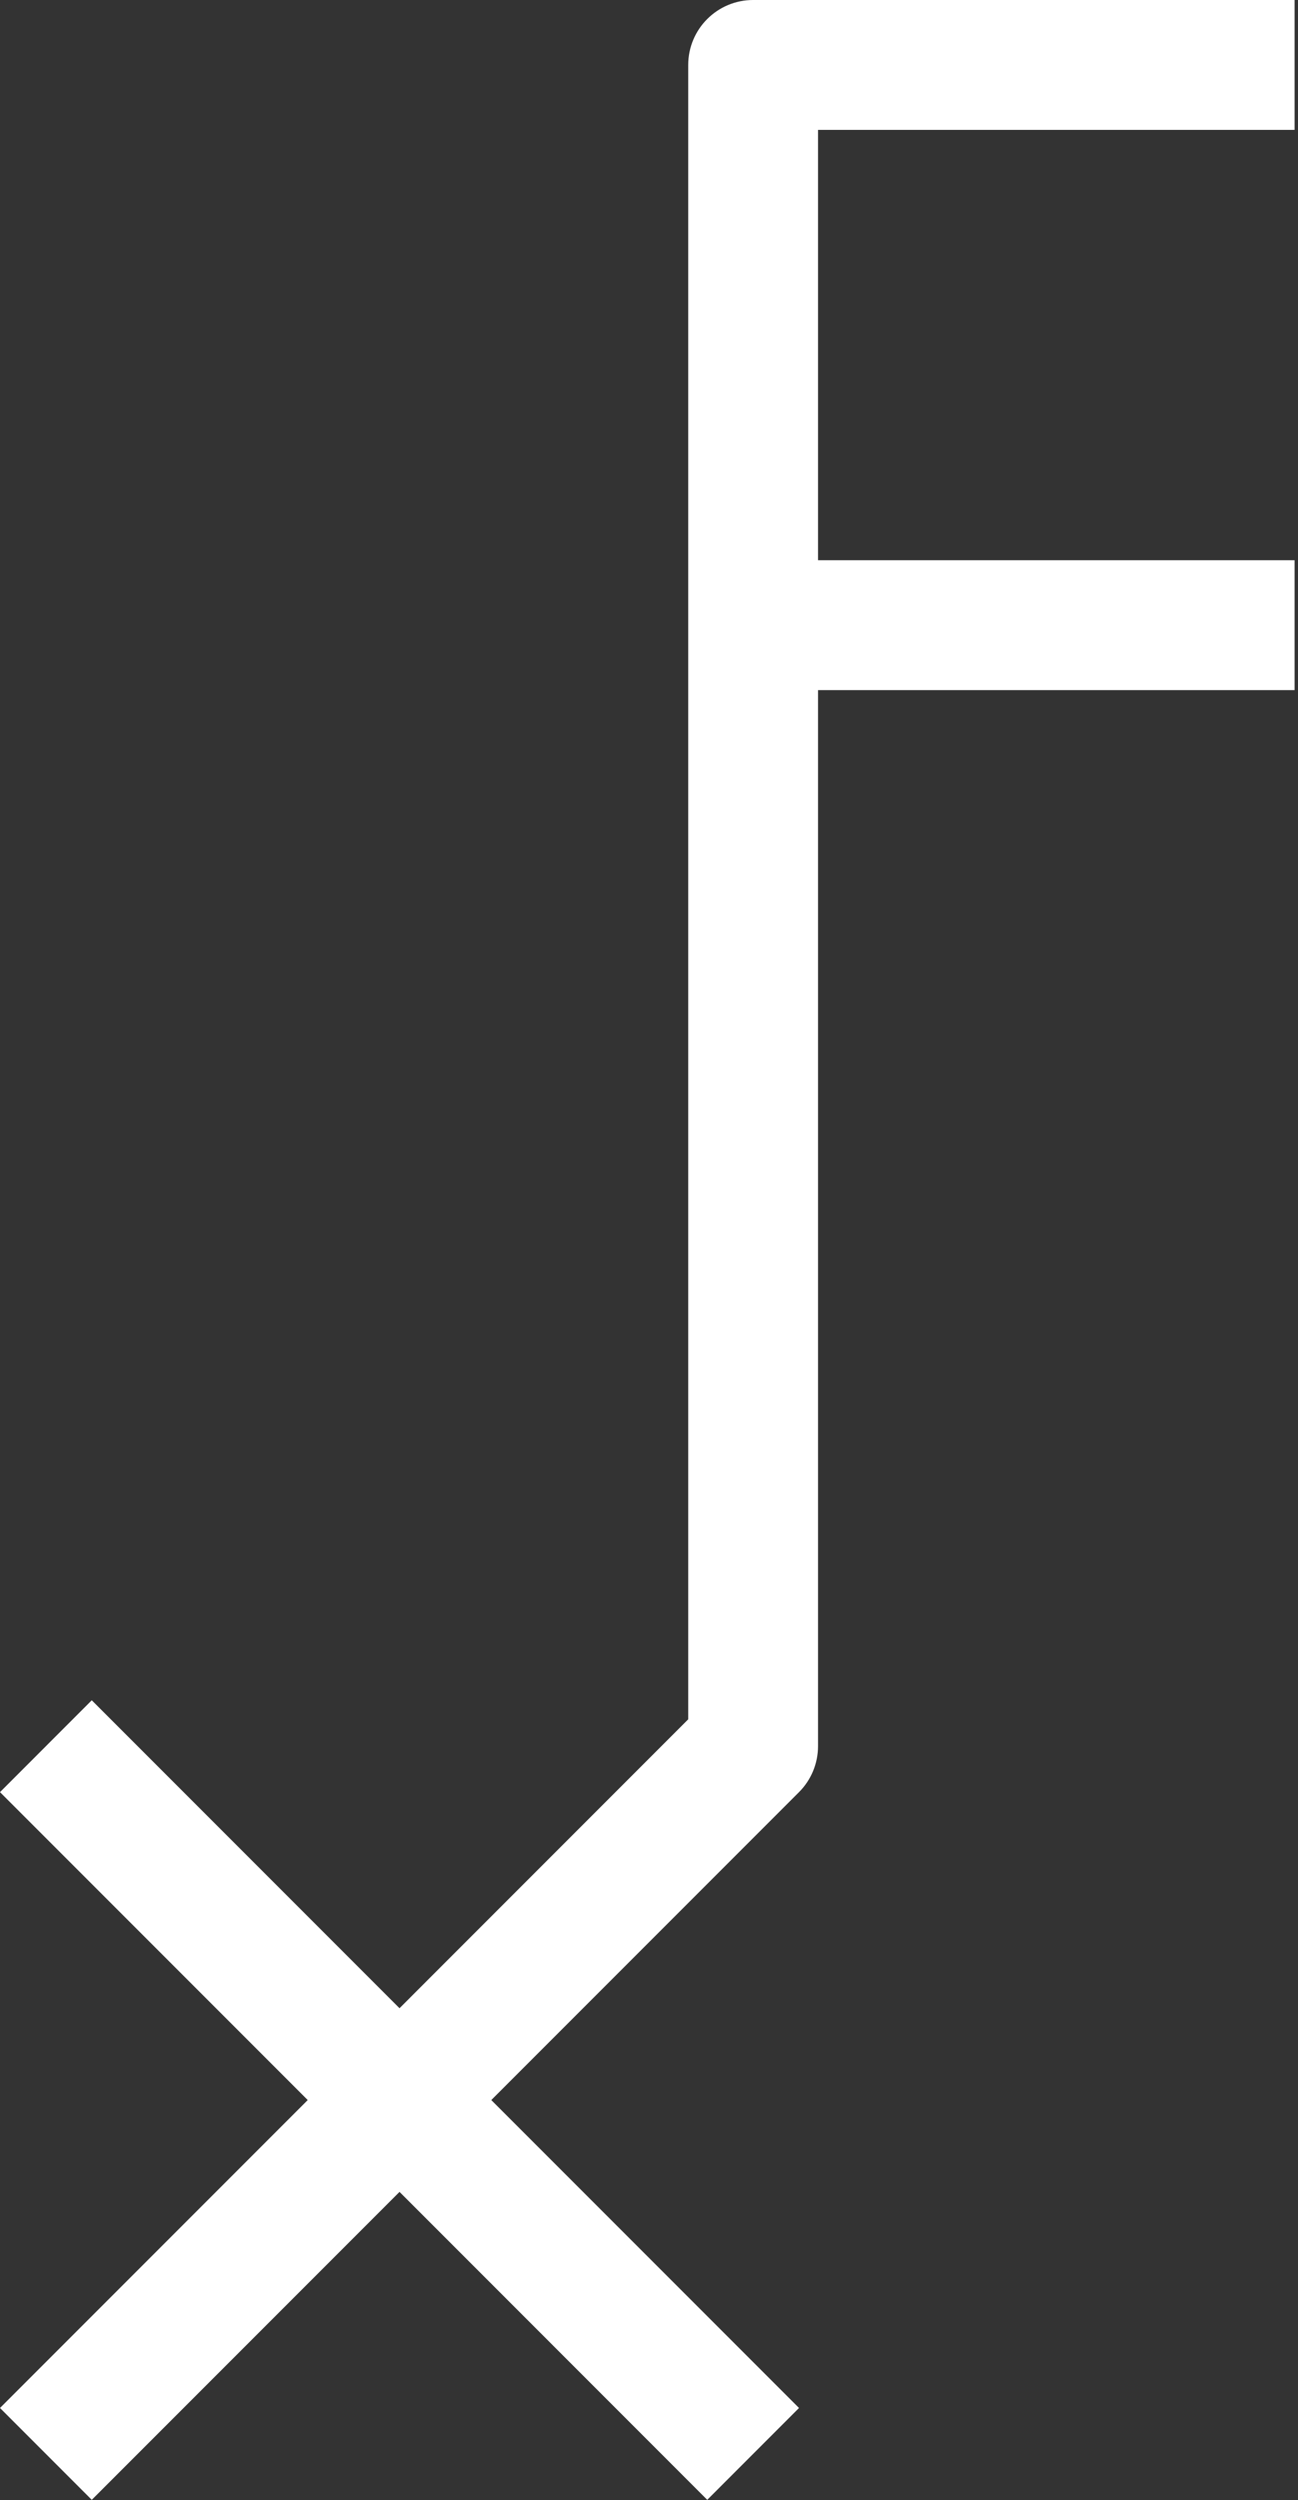 <?xml version="1.0" encoding="UTF-8" standalone="no"?><!DOCTYPE svg PUBLIC "-//W3C//DTD SVG 1.1//EN" "http://www.w3.org/Graphics/SVG/1.1/DTD/svg11.dtd"><svg width="100%" height="100%" viewBox="0 0 40 77" version="1.1" xmlns="http://www.w3.org/2000/svg" xmlns:xlink="http://www.w3.org/1999/xlink" xml:space="preserve" xmlns:serif="http://www.serif.com/" style="fill-rule:evenodd;clip-rule:evenodd;stroke-linejoin:round;stroke-miterlimit:2;"><rect x="0" y="0" width="40" height="77" fill="#333333" stroke="none"/><g id="ICONES"><g id="Speakers"></g><g id="Notes"></g><g id="Sauvegarde"></g><g id="Export"></g><g id="Lecture"></g><g id="Autres"></g><g id="Éléments-graphiques" serif:id="Éléments graphiques"></g></g><g id="TEST-ESPACEMENT" serif:id="TEST ESPACEMENT"></g><g id="RYTHM"><g id="LINKED"><g id="_16N_L-RL_FULL" serif:id="16N_L-RL_FULL"></g><g id="_16N_L-RL_DEMI" serif:id="16N_L-RL_DEMI"></g><g id="_16N_L-R" serif:id="16N_L-R"></g></g><g id="RESTS"><g id="_1N_R" serif:id="1N_R"></g><g id="_2N_R" serif:id="2N_R"></g><g id="_4N_R" serif:id="4N_R"></g><g id="_16N_R" serif:id="16N_R"></g><g id="_8N_R" serif:id="8N_R"></g></g><g id="DOTTED"><g id="_4N" serif:id="4N"></g><g id="_8N_L-L" serif:id="8N_L-L"></g><g id="_8N_L-R" serif:id="8N_L-R"></g><g id="_2N_R1" serif:id="2N_R"></g><g id="_4N_R1" serif:id="4N_R"></g><g id="_8N_R1" serif:id="8N_R"></g></g></g><rect id="Plan-de-travail1" serif:id="Plan de travail1" x="0" y="0" width="39.895" height="76.987" style="fill:none;"/><path id="_16N_L-L" serif:id="16N_L-L" d="M12.312,61.847l8.897,-8.898l0,-50.949c0,-1.105 0.896,-2 2,-2l16.686,0l-0,4l-14.686,0l0,13.253l14.686,0l-0,4l-14.686,0l0,32.524c0,0.531 -0.211,1.04 -0.586,1.415l-9.483,9.483l9.483,9.483l-2.828,2.829l-9.483,-9.484l-9.484,9.484l-2.828,-2.829l9.483,-9.483l-9.483,-9.483l2.828,-2.829l9.484,9.484Z" style="fill:#fff;"/></svg>